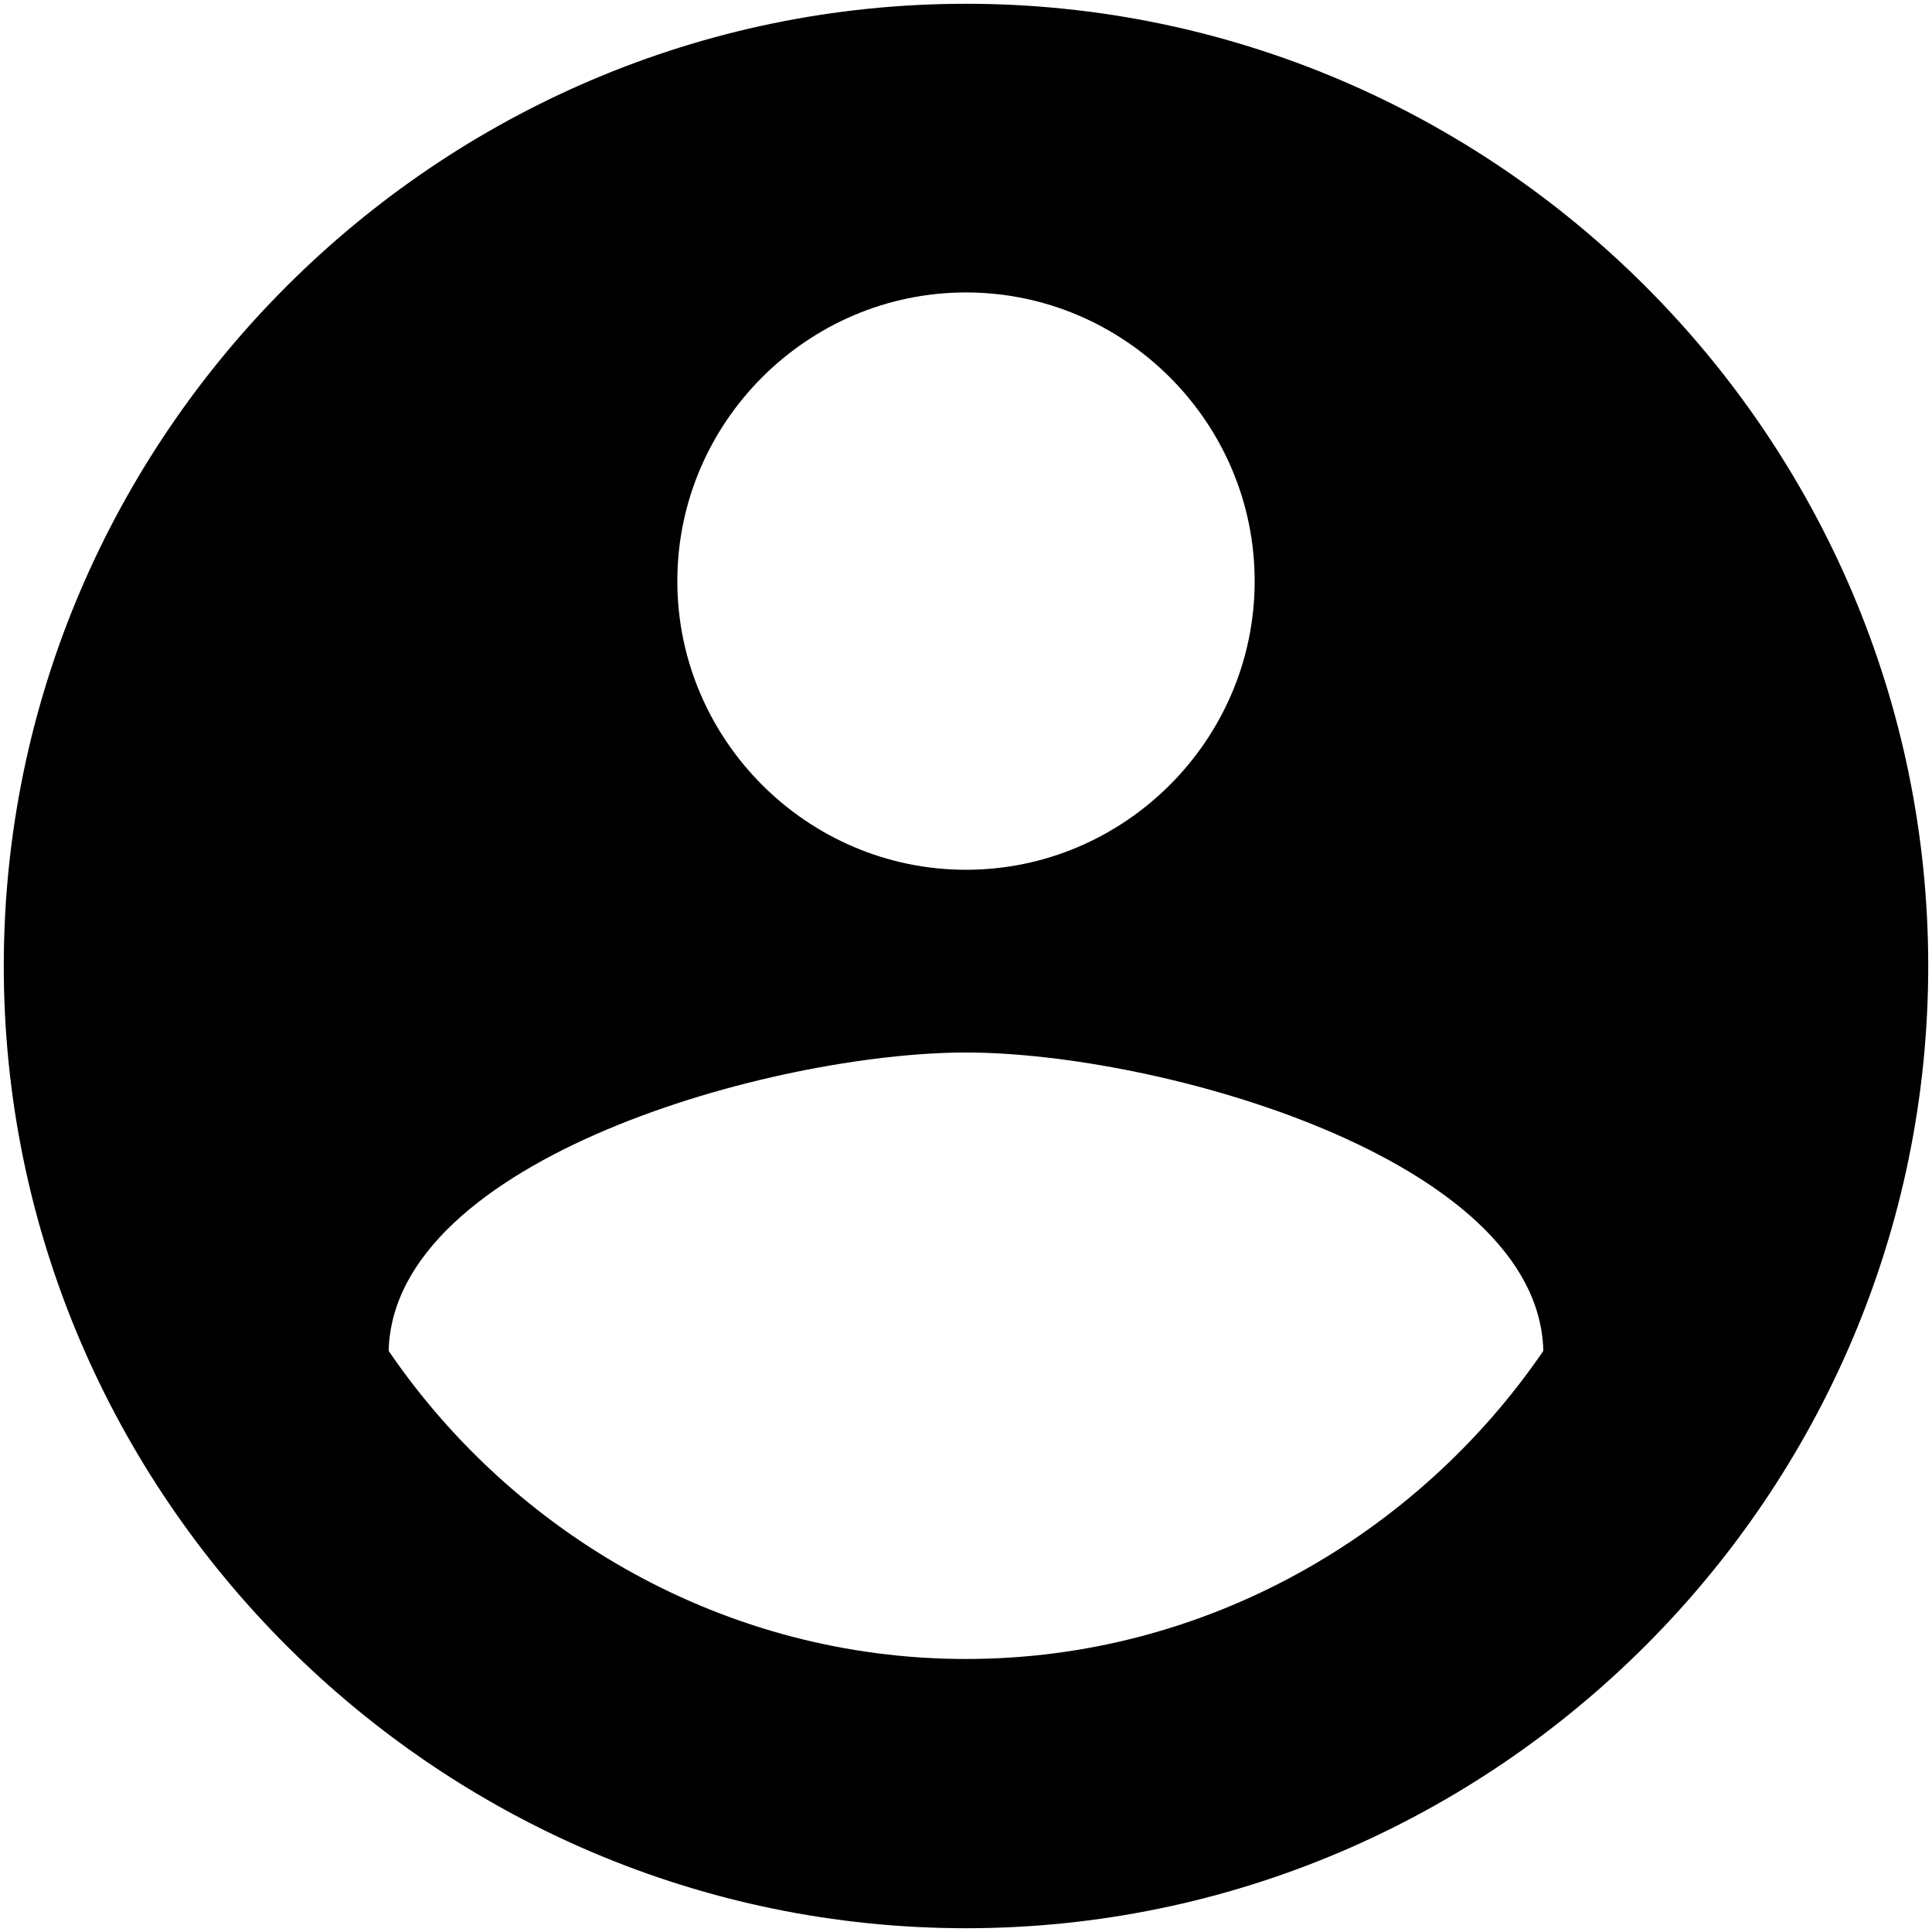 <svg viewBox="0 0 512 512" xmlns="http://www.w3.org/2000/svg" fill-rule="evenodd" clip-rule="evenodd" stroke-linejoin="round" stroke-miterlimit="1.414"><path d="M256 1C115.75 1 1 115.75 1 256s114.75 255 255 255 255-114.75 255-255S396.25 1 256 1zm0 76.5c42.05 0 76.5 34.45 76.5 76.5s-34.45 76.5-76.5 76.5-76.5-34.45-76.5-76.5 34.45-76.5 76.5-76.5zm0 362.15c-63.75 0-119.9-33.102-153-81.65 1.226-51 102-79.075 153-79.075S407.774 307 409 358c-33.1 48.425-89.25 81.65-153 81.65z" fill-rule="nonzero"/></svg>